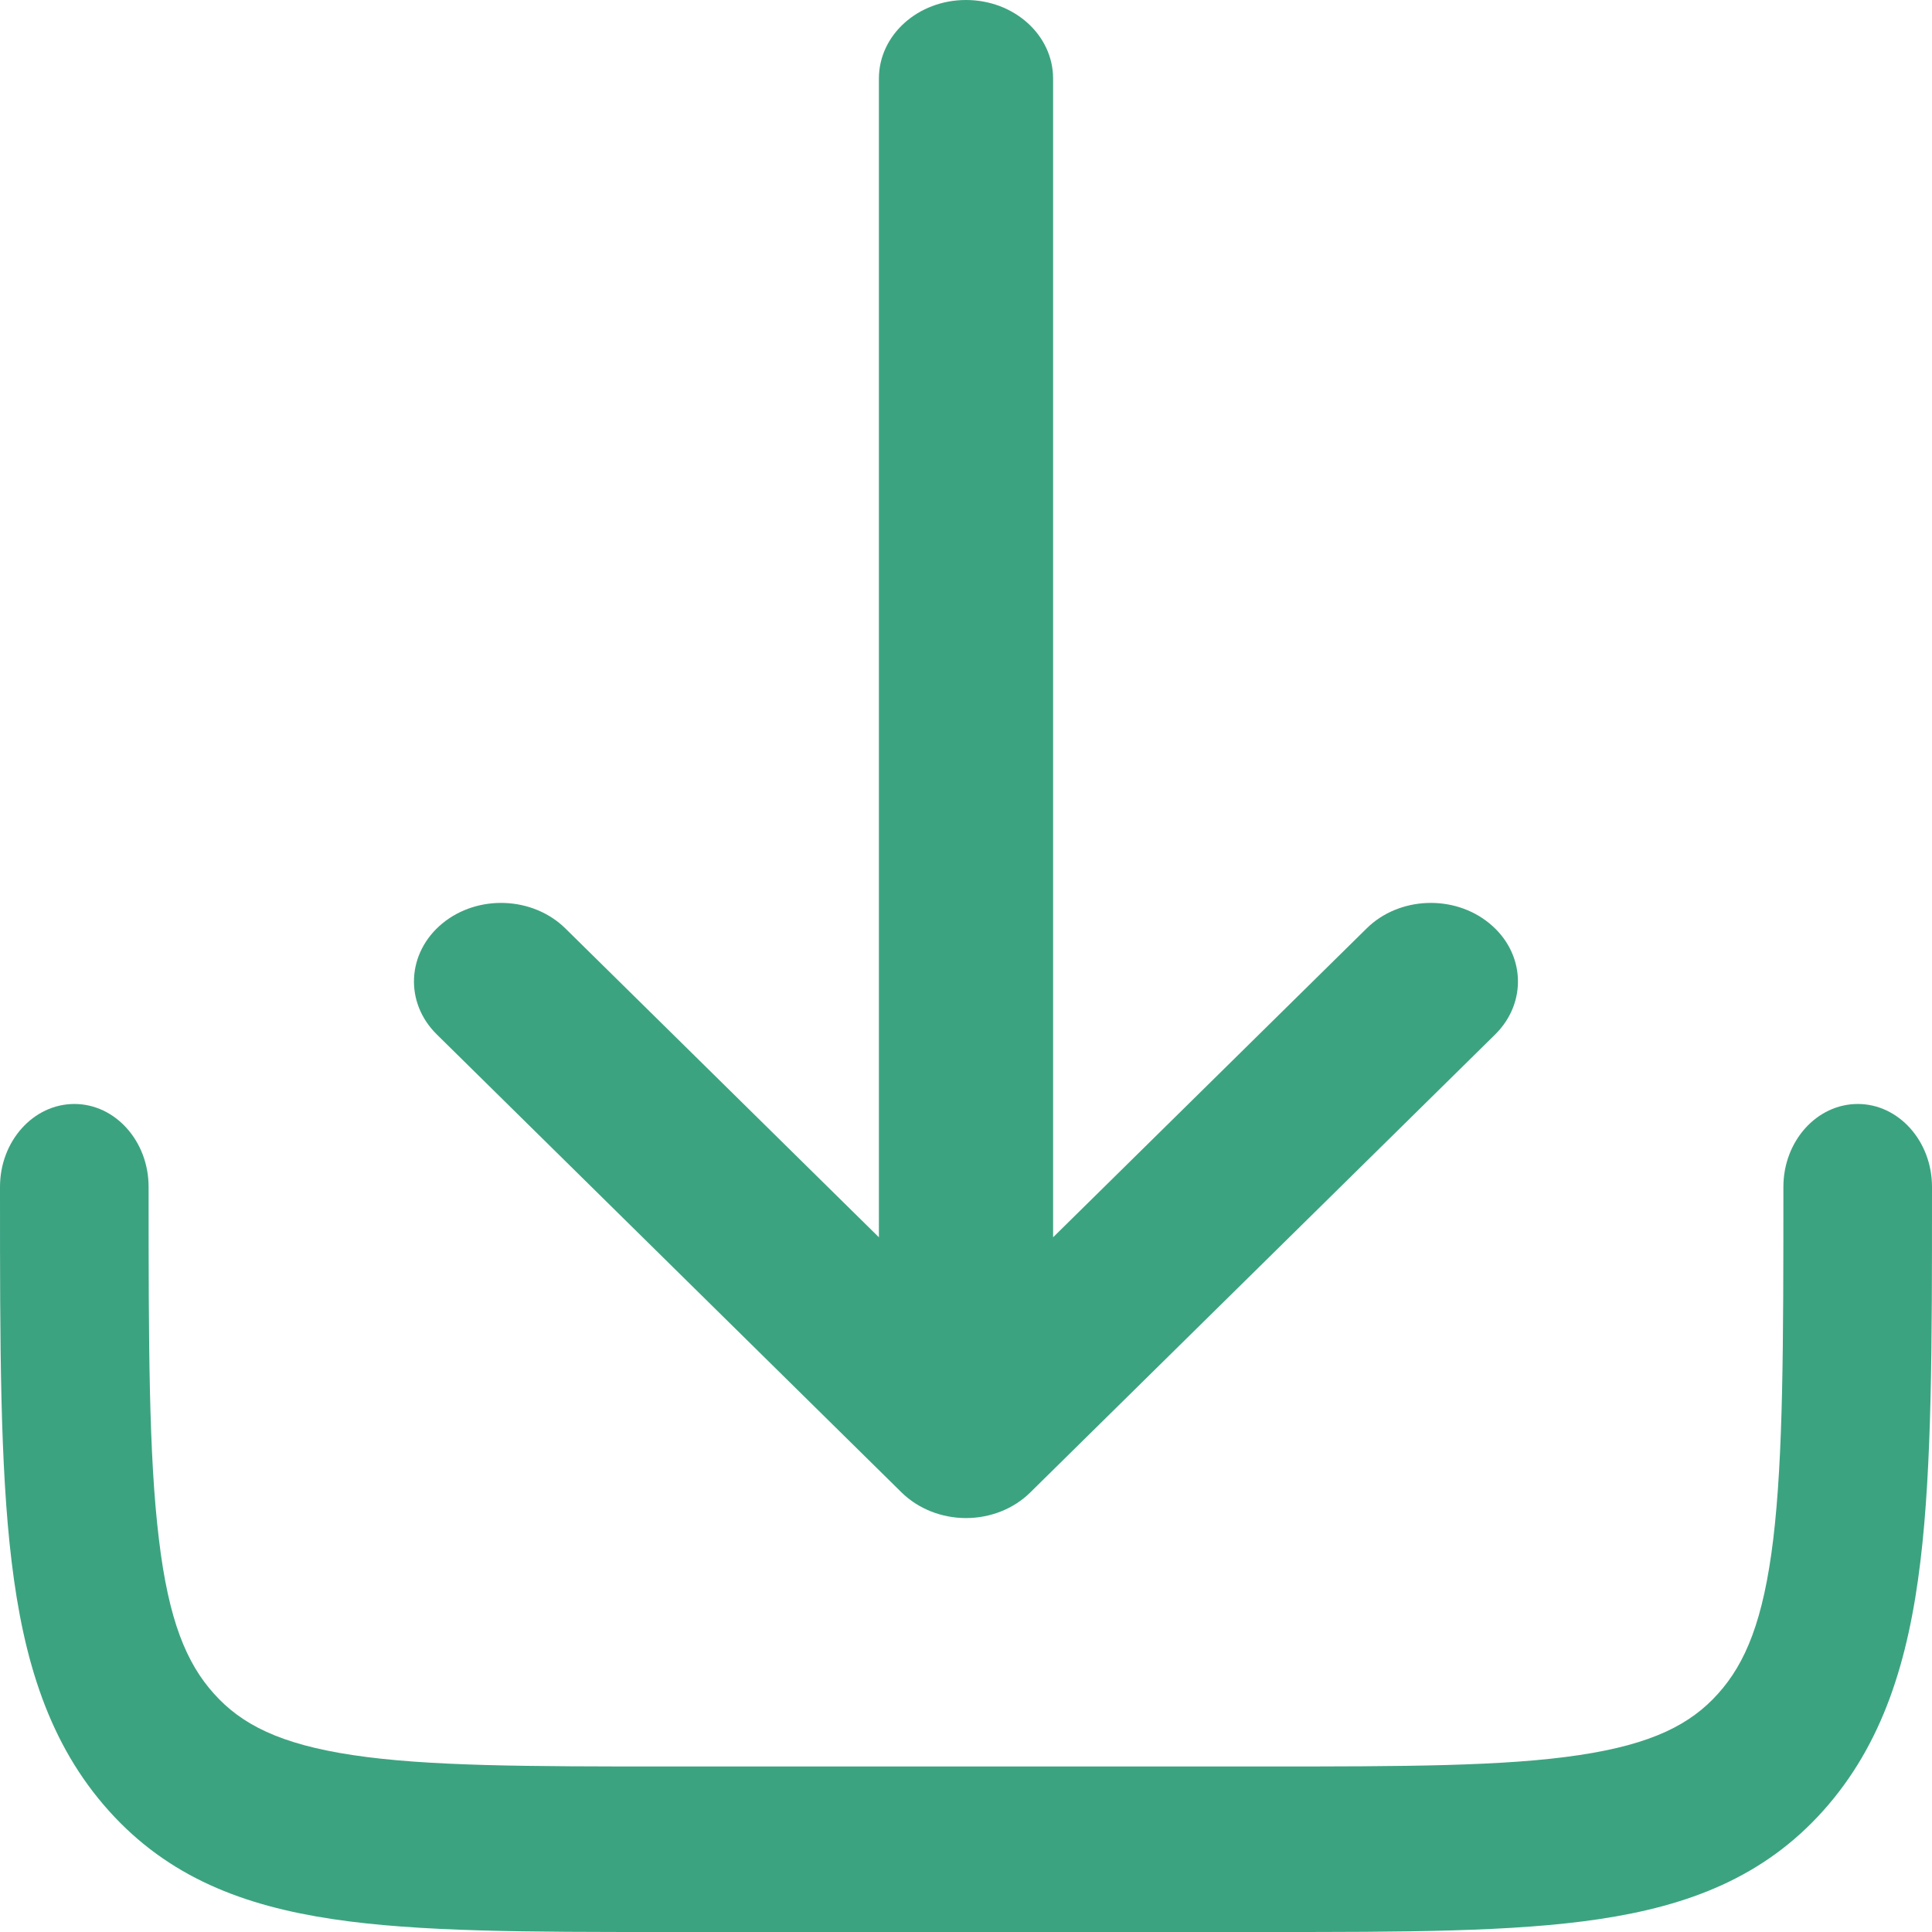 <svg width="12" height="12" viewBox="0 0 12 12" fill="none" xmlns="http://www.w3.org/2000/svg">
<path d="M6.399 9.27C6.297 9.371 6.152 9.429 6 9.429C5.848 9.429 5.703 9.371 5.6 9.27L2.713 6.425C2.511 6.226 2.527 5.918 2.747 5.736C2.968 5.554 3.31 5.568 3.512 5.767L5.459 7.685V0.488C5.459 0.218 5.701 0 6 0C6.299 0 6.541 0.218 6.541 0.488V7.685L8.488 5.767C8.689 5.568 9.032 5.554 9.252 5.736C9.473 5.918 9.488 6.226 9.287 6.425L6.399 9.27Z" fill="#3ca381"/>
<path d="M0.923 7.372C0.923 7.088 0.716 6.857 0.462 6.857C0.207 6.857 3.22433e-07 7.088 3.22433e-07 7.372V7.409C-1.19853e-05 8.347 -2.4337e-05 9.103 0.072 9.698C0.146 10.315 0.305 10.834 0.676 11.247C1.046 11.66 1.513 11.837 2.067 11.92C2.6 12 3.278 12 4.12 12H7.88C8.722 12 9.4 12 9.933 11.92C10.487 11.837 10.954 11.66 11.324 11.247C11.694 10.834 11.854 10.315 11.928 9.698C12 9.103 12 8.347 12 7.409V7.372C12 7.088 11.793 6.857 11.539 6.857C11.284 6.857 11.077 7.088 11.077 7.372C11.077 8.356 11.076 9.042 11.014 9.56C10.953 10.064 10.842 10.33 10.671 10.52C10.501 10.71 10.262 10.833 9.81 10.901C9.346 10.971 8.729 10.972 7.846 10.972H4.154C3.271 10.972 2.654 10.971 2.19 10.901C1.738 10.833 1.499 10.71 1.329 10.52C1.158 10.33 1.047 10.064 0.987 9.56C0.924 9.042 0.923 8.356 0.923 7.372Z" fill="#3ca381"/>
</svg>
